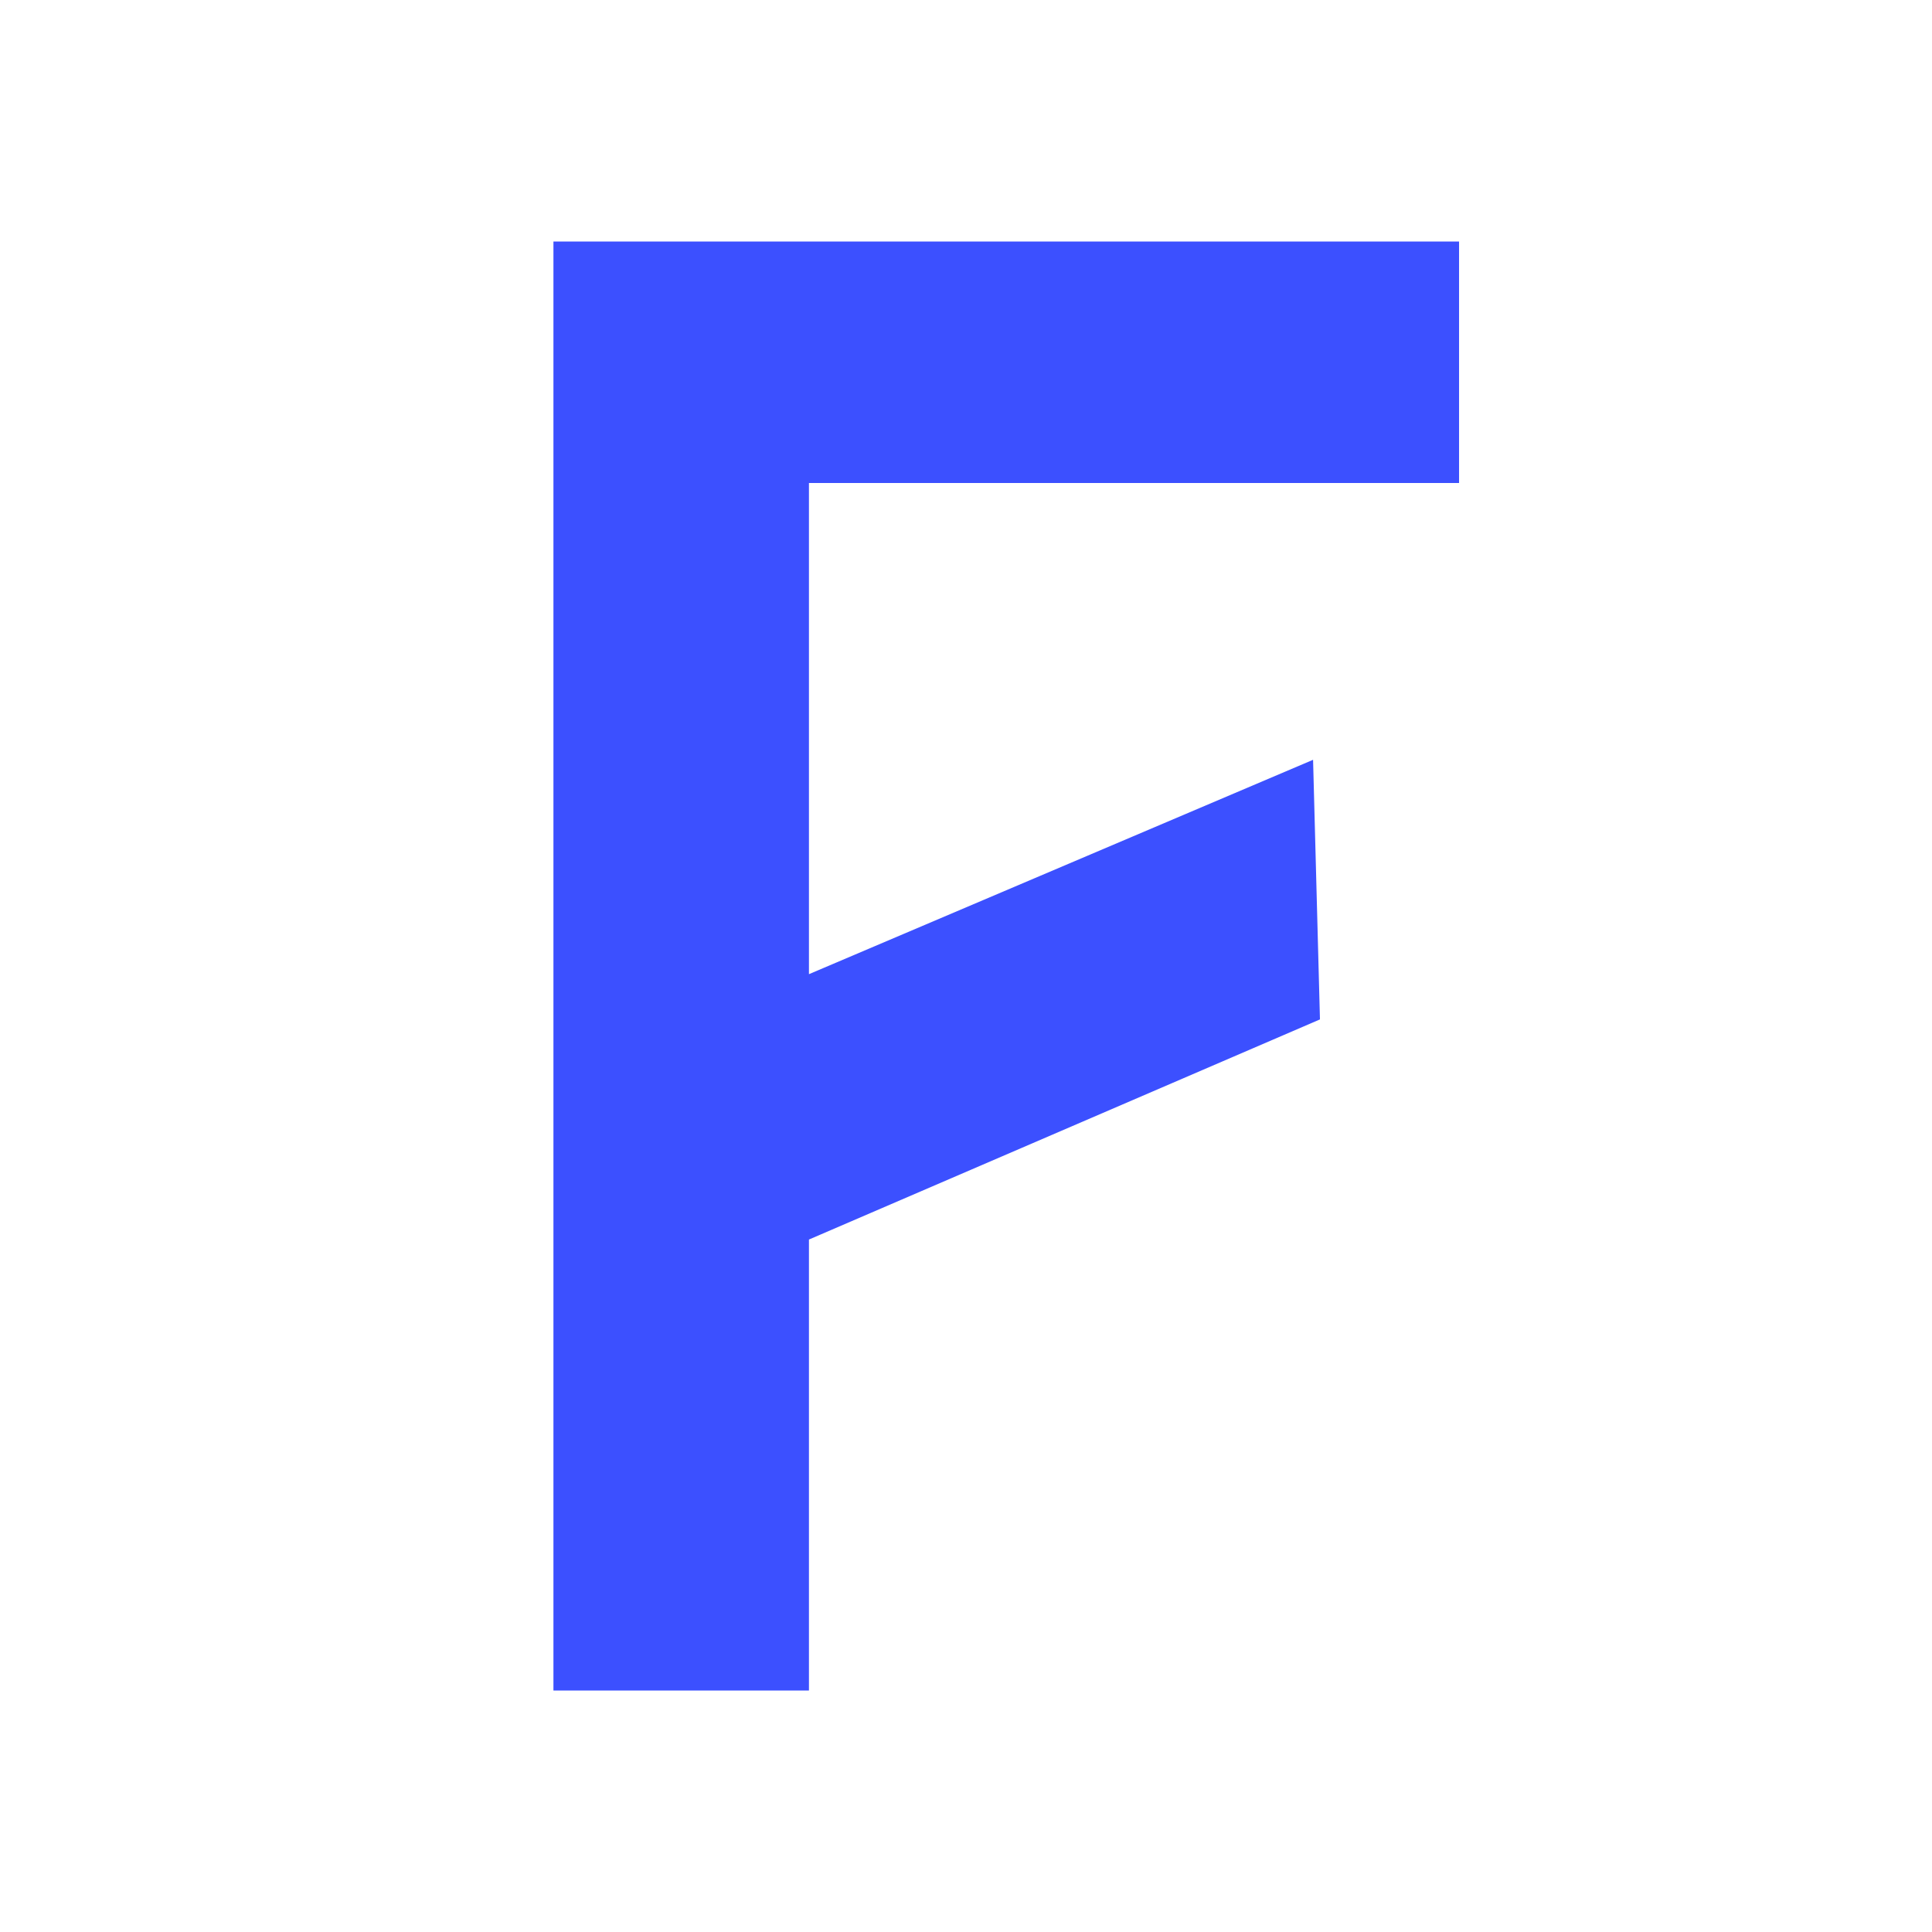 <svg width="48" height="48" viewBox="0 0 48 48" fill="none" xmlns="http://www.w3.org/2000/svg">
<path d="M13.75 6V42H20.098V30.796L32.794 25.327L32.623 18.877L20.098 24.203V12H36.25V6H13.75Z" fill="#3C50FF"/>
</svg>
